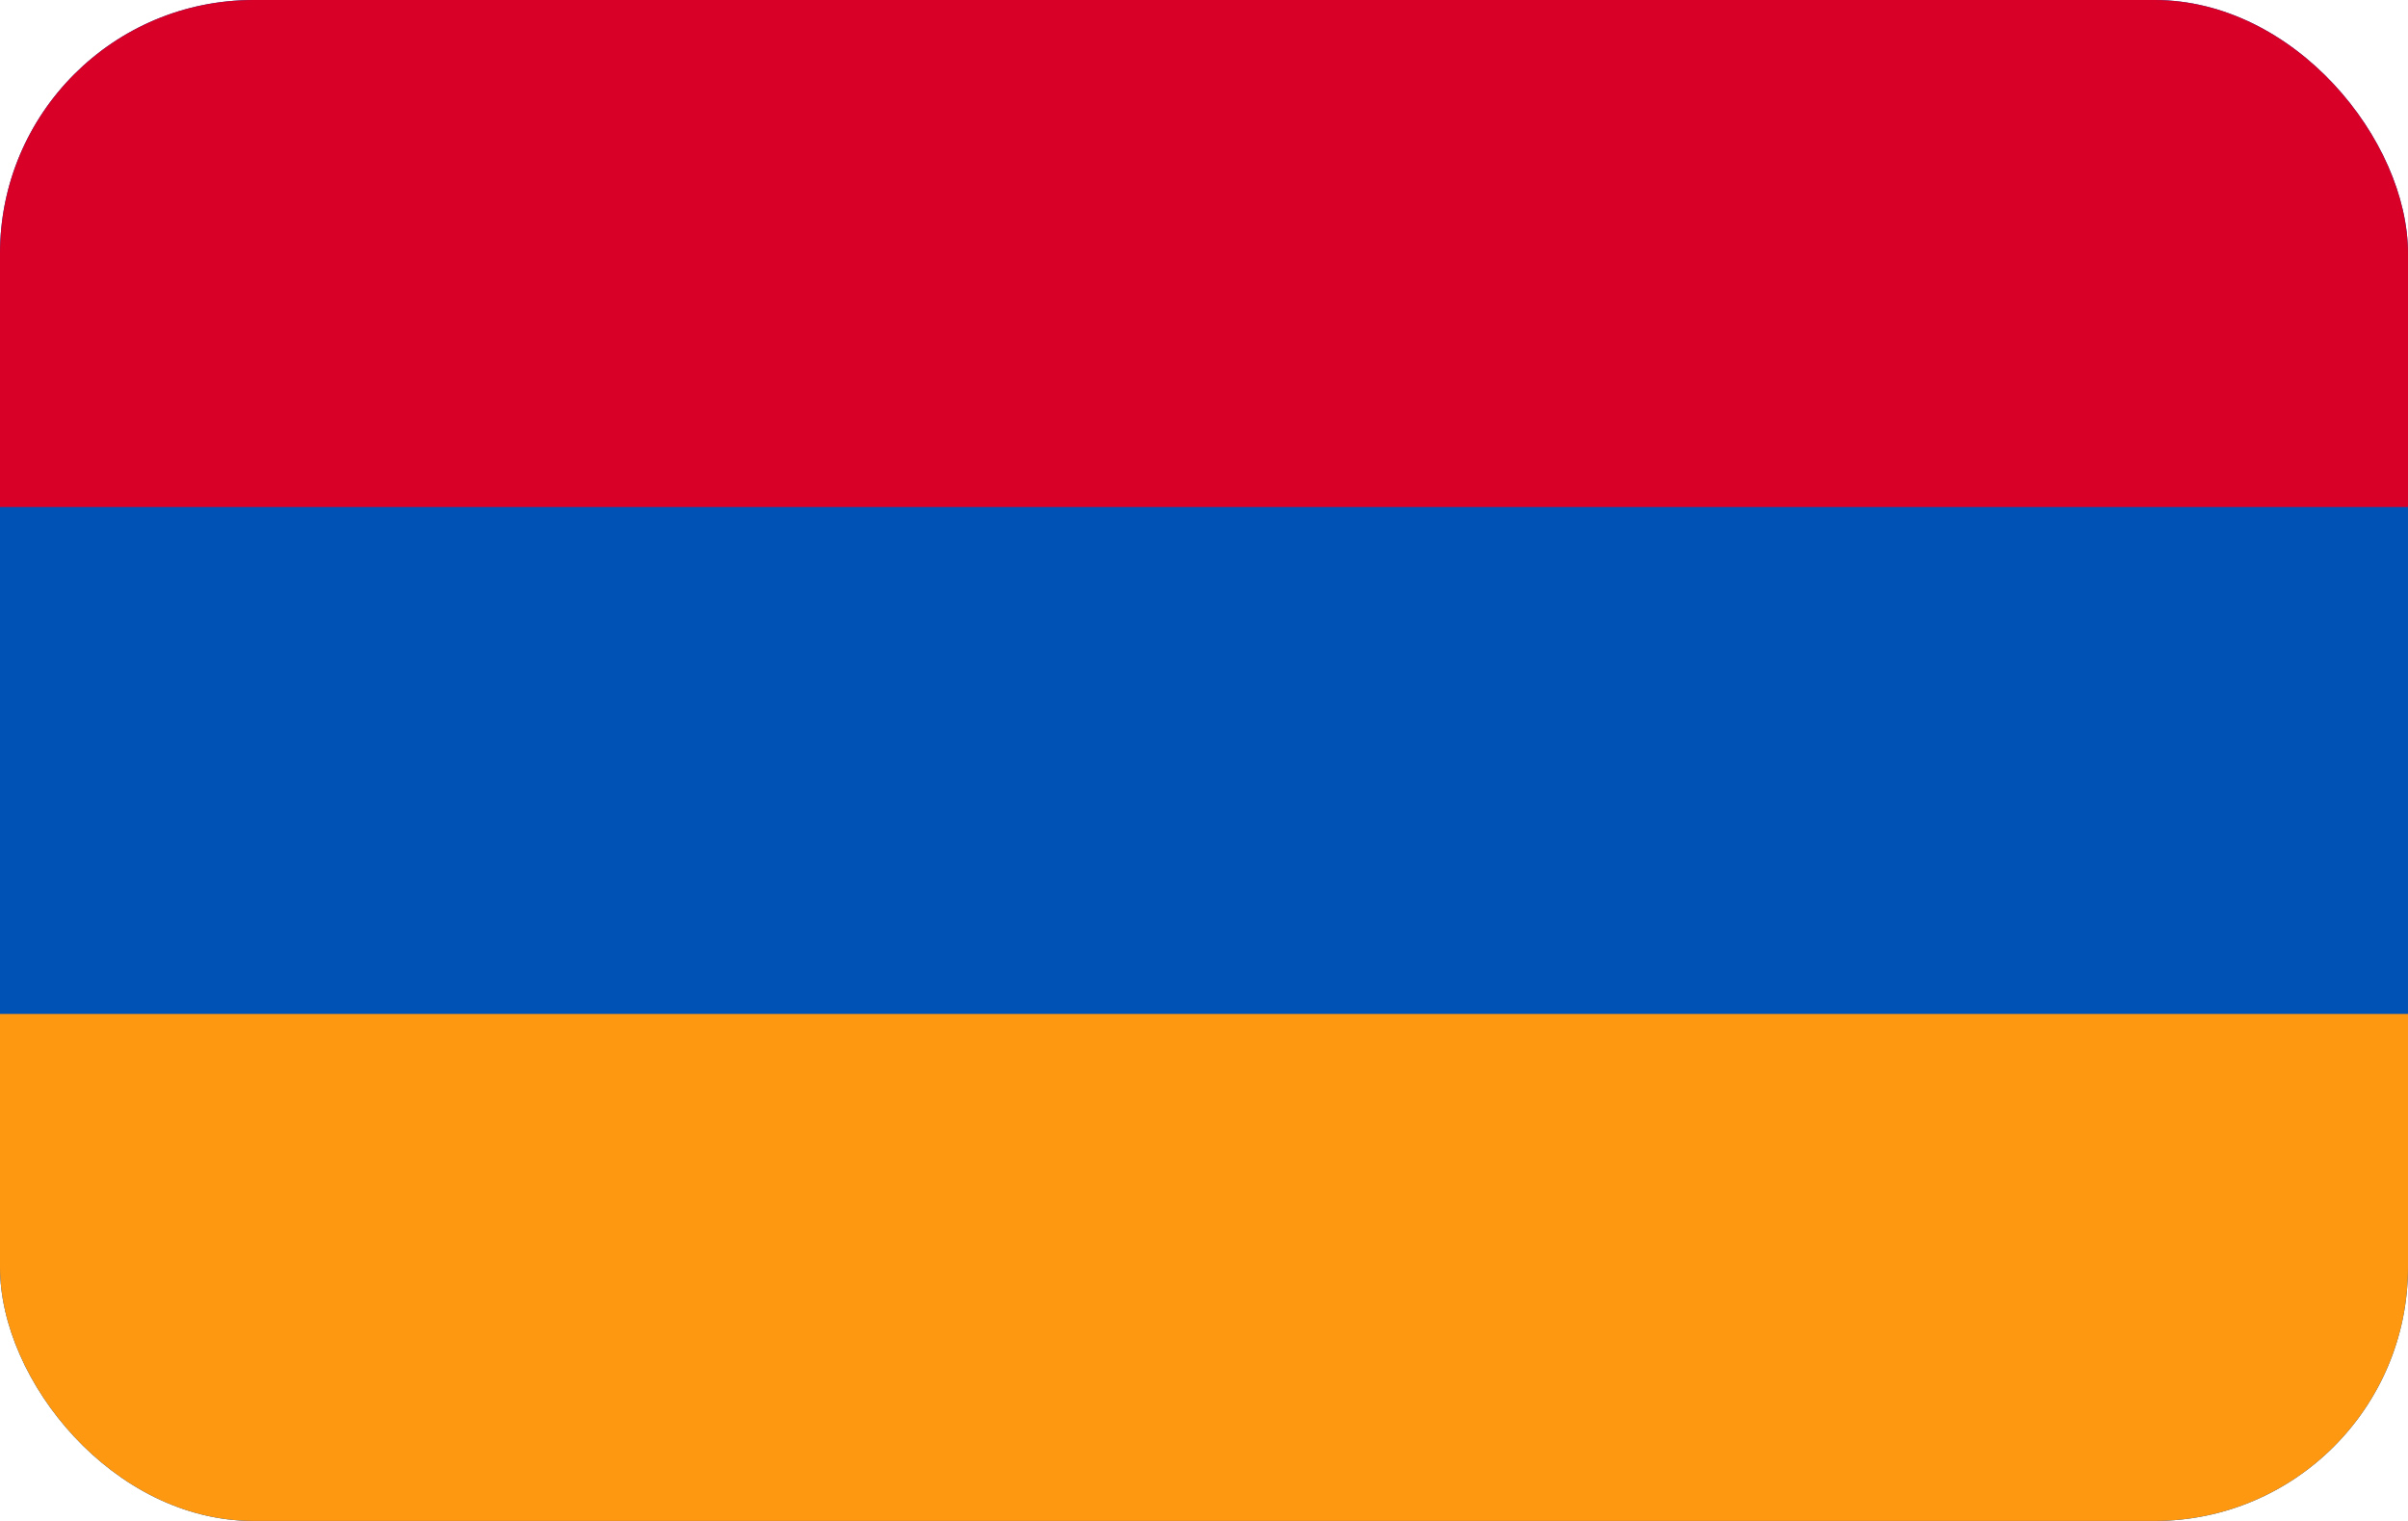 <svg width="95" height="60" viewBox="0 0 95 60" fill="none" xmlns="http://www.w3.org/2000/svg">
<g clip-path="url(#clip0_87_741)">
<path d="M0 0H95V60H0V0Z" fill="#0052B4"/>
<path d="M0 0H95V20H0V0Z" fill="#D80027"/>
<path d="M0 40H95V60H0V40Z" fill="#FF9811"/>
</g>
<defs>
<clipPath id="clip0_87_741">
<rect width="95" height="60" rx="10" fill="white"/>
</clipPath>
</defs>
</svg>
